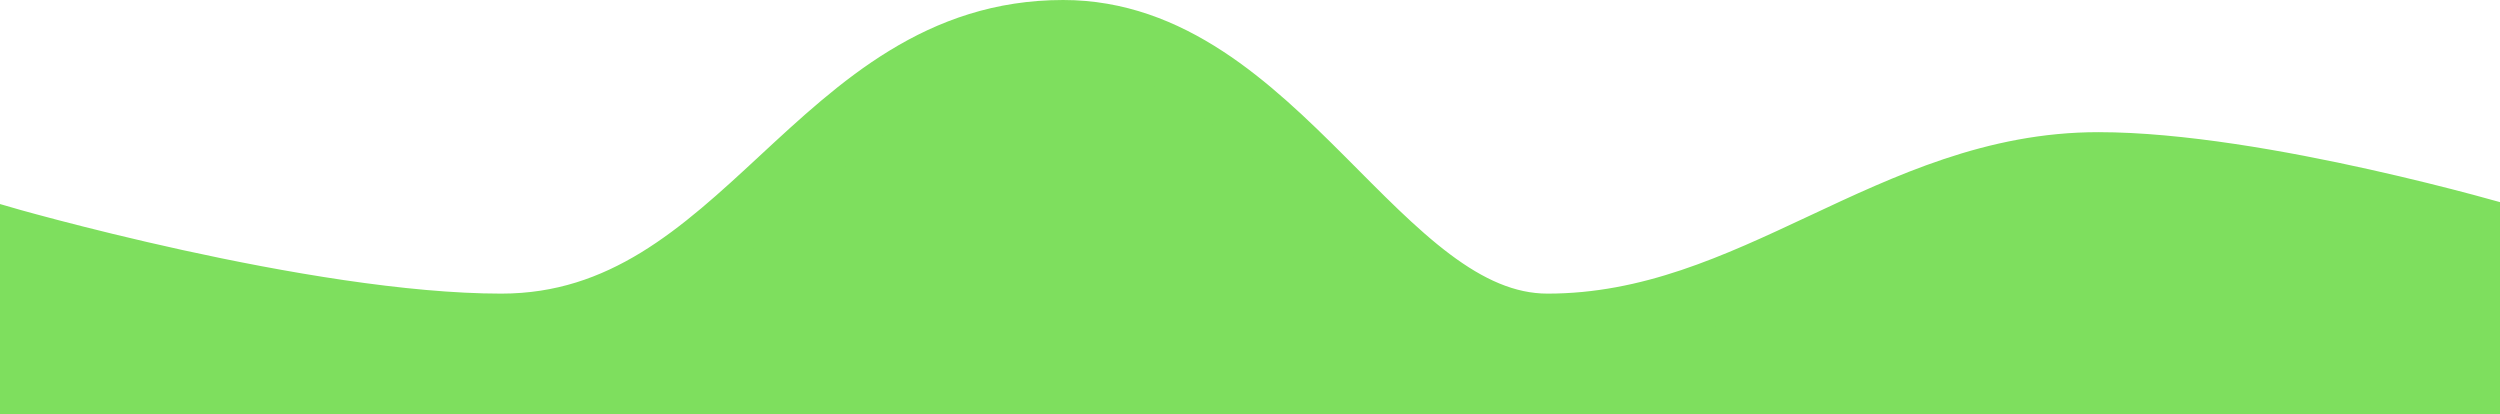 <svg width="1920" height="318" viewBox="0 0 1920 318" fill="none" xmlns="http://www.w3.org/2000/svg">
<path d="M-1 182.5V490H1924.5V182.5C1924.5 182.5 1734.91 126.5 1611.5 126.5C1452.95 126.5 1347.05 250.5 1188.5 250.5C1058.65 250.5 980 25 816.5 25C628.267 25 573.233 250.5 385 250.5C233.086 250.5 -1 182.5 -1 182.5Z" fill="#7EDF5E" stroke="#7EDF5E" stroke-width="50" stroke-linecap="round"/>
</svg>
